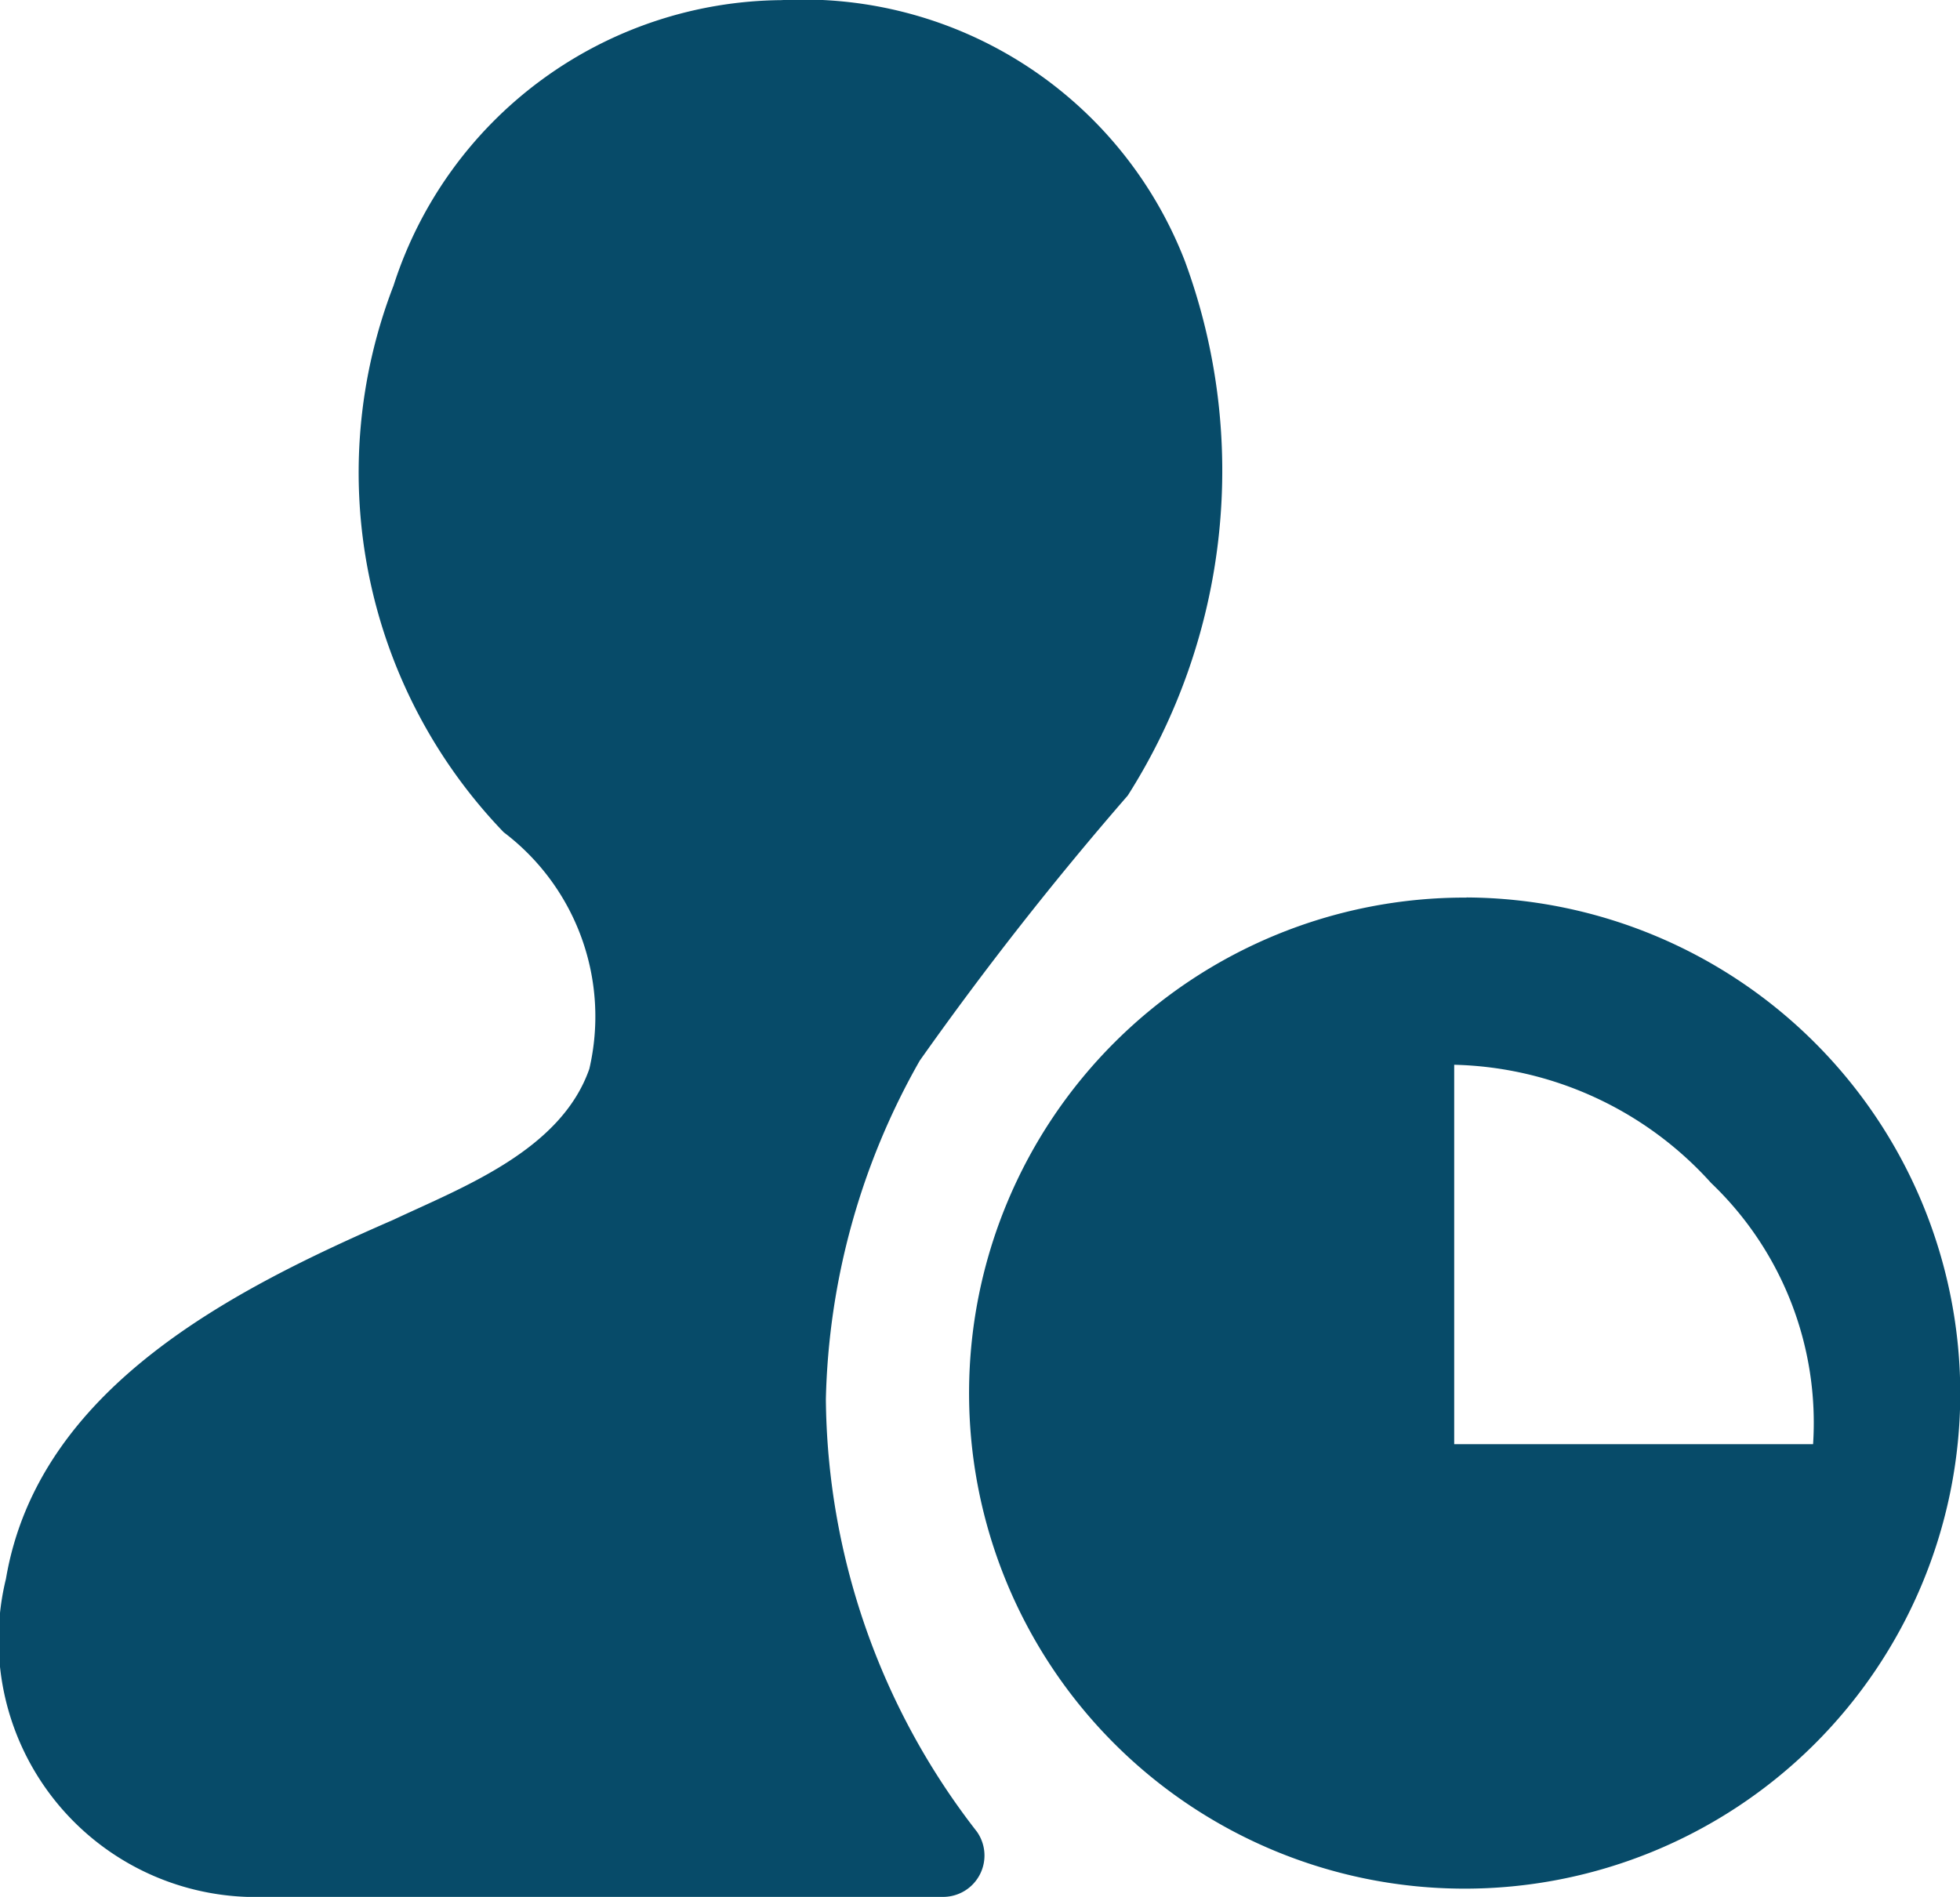 <svg xmlns="http://www.w3.org/2000/svg" viewBox="0 0 14.783 14.309">
  <defs>
    <style>
      .cls-1 {
        fill: #074b69;
      }
    </style>
  </defs>
  <g id="icons_utility_resource_capacity" data-name="icons/utility/resource_capacity" transform="translate(-0.615 -0.615)">
    <path id="Mask" class="cls-1" d="M11.675,7.386A3.738,3.738,0,1,0,15.4,11.139a3.743,3.743,0,0,0-3.723-3.754Zm2.615,4.123H11.583V8.647a2.692,2.692,0,0,1,1.938.892,2.5,2.5,0,0,1,.769,1.969ZM6.844,11.17a5.405,5.405,0,0,1,.708-2.554,25.4,25.4,0,0,1,1.569-2,4.57,4.57,0,0,0,.431-4.031A3.088,3.088,0,0,0,6.506.616,3.1,3.1,0,0,0,3.583,2.77a3.912,3.912,0,0,0,.831,4.123A1.743,1.743,0,0,1,5.06,8.678c-.215.615-.954.892-1.477,1.138-1.2.523-2.677,1.262-2.923,2.708a1.94,1.94,0,0,0,1.815,2.4H7.737a.312.312,0,0,0,.246-.492A5.38,5.38,0,0,1,6.844,11.17Z"/>
  </g>
</svg>
